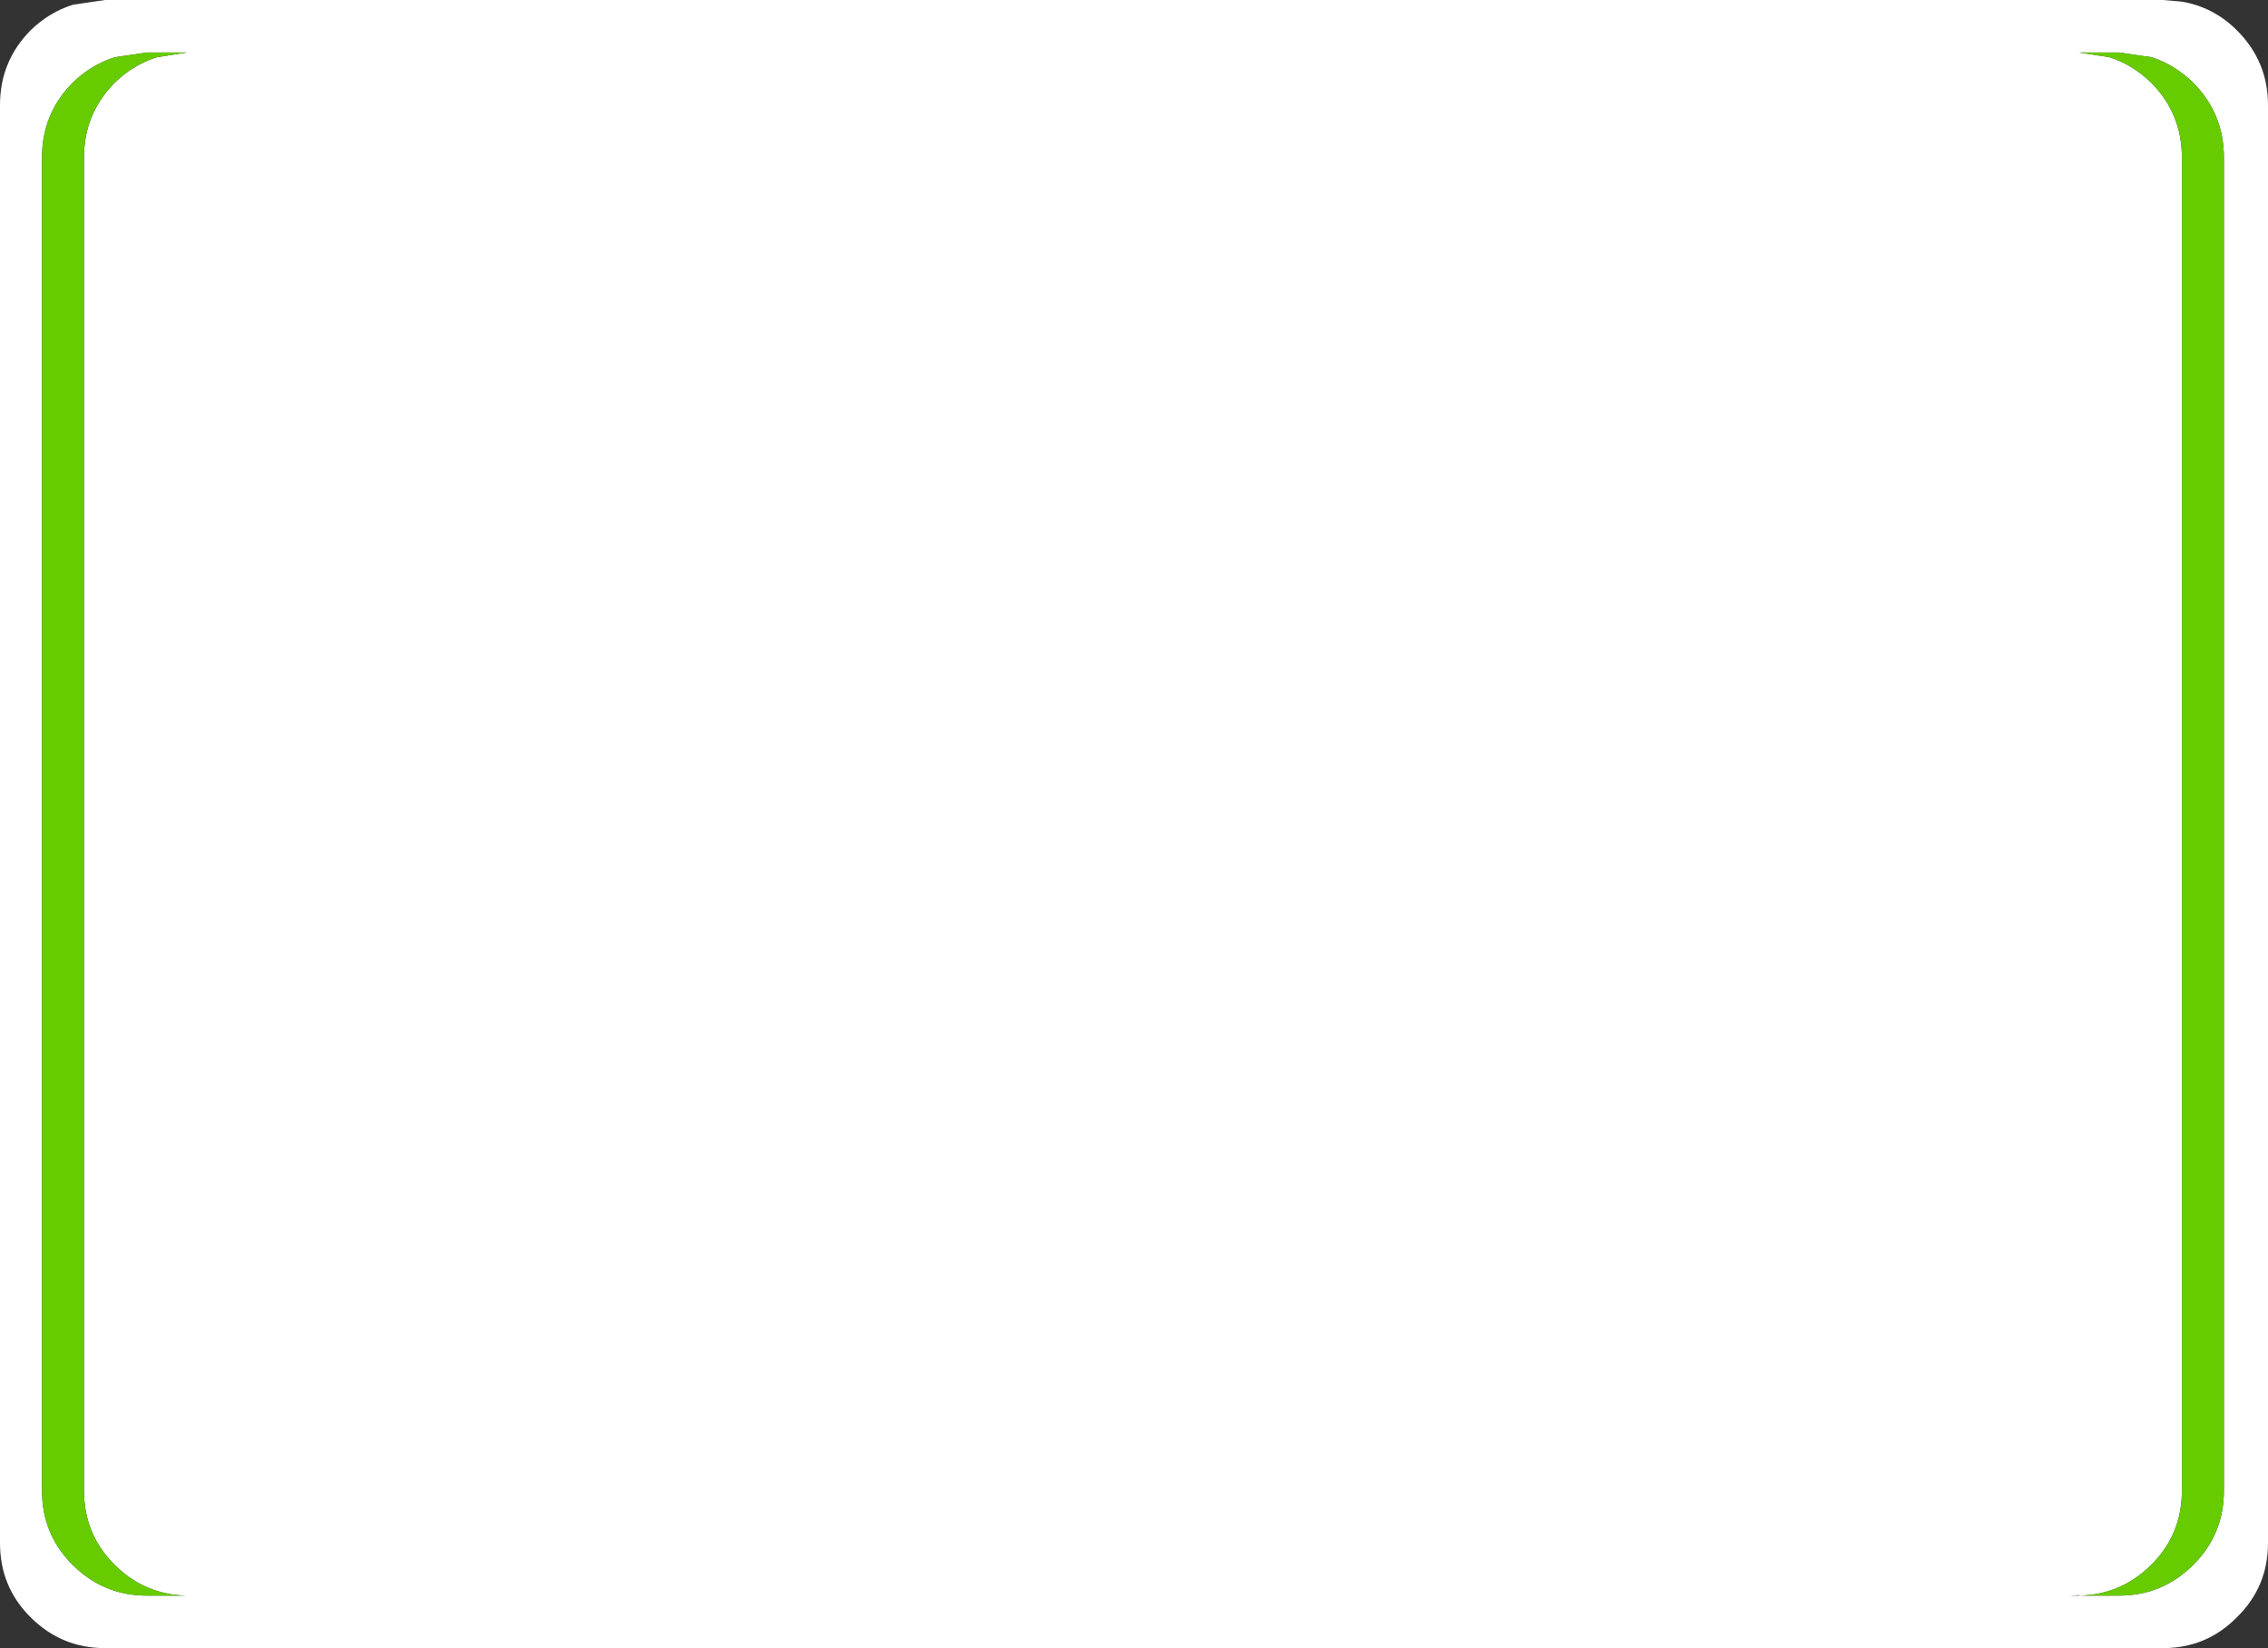 <?xml version="1.0" encoding="UTF-8" standalone="no"?>
<svg xmlns:ffdec="https://www.free-decompiler.com/flash" xmlns:xlink="http://www.w3.org/1999/xlink" ffdec:objectType="shape" height="157.0px" width="216.0px" xmlns="http://www.w3.org/2000/svg">
  <rect width="100%" height="100%" fill="#333333" stroke="none"/>
  <g transform="matrix(1.0, 0.0, 0.0, 1.0, 104.8, 58.1)">
    <path d="M102.95 -57.95 Q106.0 -57.45 108.25 -55.2 111.2 -52.25 111.2 -48.1 L111.2 88.9 Q111.2 93.05 108.25 95.95 105.35 98.9 101.2 98.9 L-94.8 98.9 Q-98.95 98.9 -101.9 95.95 -104.8 93.05 -104.8 88.9 L-104.8 -48.1 Q-104.8 -52.25 -101.9 -55.2 -100.1 -56.95 -97.85 -57.65 L-94.8 -58.1 101.2 -58.1 102.95 -57.95 M93.25 93.9 L97.0 93.9 Q101.15 93.9 104.1 90.95 107.0 88.05 107.0 83.9 L107.0 -43.1 Q107.0 -47.25 104.1 -50.2 102.3 -51.95 100.1 -52.65 L97.0 -53.1 93.2 -53.1 96.1 -52.65 Q98.3 -51.95 100.1 -50.2 103.0 -47.25 103.0 -43.1 L103.0 83.9 Q103.0 88.05 100.1 90.95 97.25 93.8 93.25 93.9 L93.25 93.85 92.25 93.9 93.25 93.9 M-97.9 -50.2 Q-100.8 -47.25 -100.8 -43.1 L-100.8 83.9 Q-100.8 88.05 -97.9 90.95 -94.95 93.9 -90.8 93.9 L-87.05 93.9 Q-91.05 93.8 -93.9 90.95 -96.8 88.05 -96.8 83.9 L-96.8 -43.1 Q-96.8 -47.25 -93.9 -50.2 -92.1 -51.95 -89.85 -52.65 L-87.0 -53.1 -90.8 -53.1 -93.85 -52.65 Q-96.1 -51.95 -97.9 -50.2" fill="#ffffff" fill-rule="evenodd" stroke="none"/>
    <path d="M93.25 93.9 Q97.25 93.8 100.1 90.95 103.0 88.05 103.0 83.9 L103.0 -43.1 Q103.0 -47.25 100.1 -50.2 98.3 -51.95 96.1 -52.65 L93.2 -53.1 97.0 -53.1 100.1 -52.65 Q102.3 -51.95 104.1 -50.2 107.0 -47.25 107.0 -43.1 L107.0 83.9 Q107.0 88.05 104.1 90.95 101.15 93.9 97.0 93.9 L93.25 93.9 M-97.9 -50.2 Q-96.1 -51.95 -93.85 -52.65 L-90.8 -53.1 -87.0 -53.1 -89.85 -52.65 Q-92.1 -51.95 -93.9 -50.2 -96.8 -47.25 -96.8 -43.1 L-96.8 83.9 Q-96.8 88.05 -93.9 90.95 -91.05 93.8 -87.05 93.9 L-90.8 93.9 Q-94.95 93.9 -97.9 90.95 -100.8 88.05 -100.8 83.9 L-100.8 -43.1 Q-100.8 -47.25 -97.9 -50.2" fill="#66cc00" fill-rule="evenodd" stroke="none"/>
  </g>
</svg>
